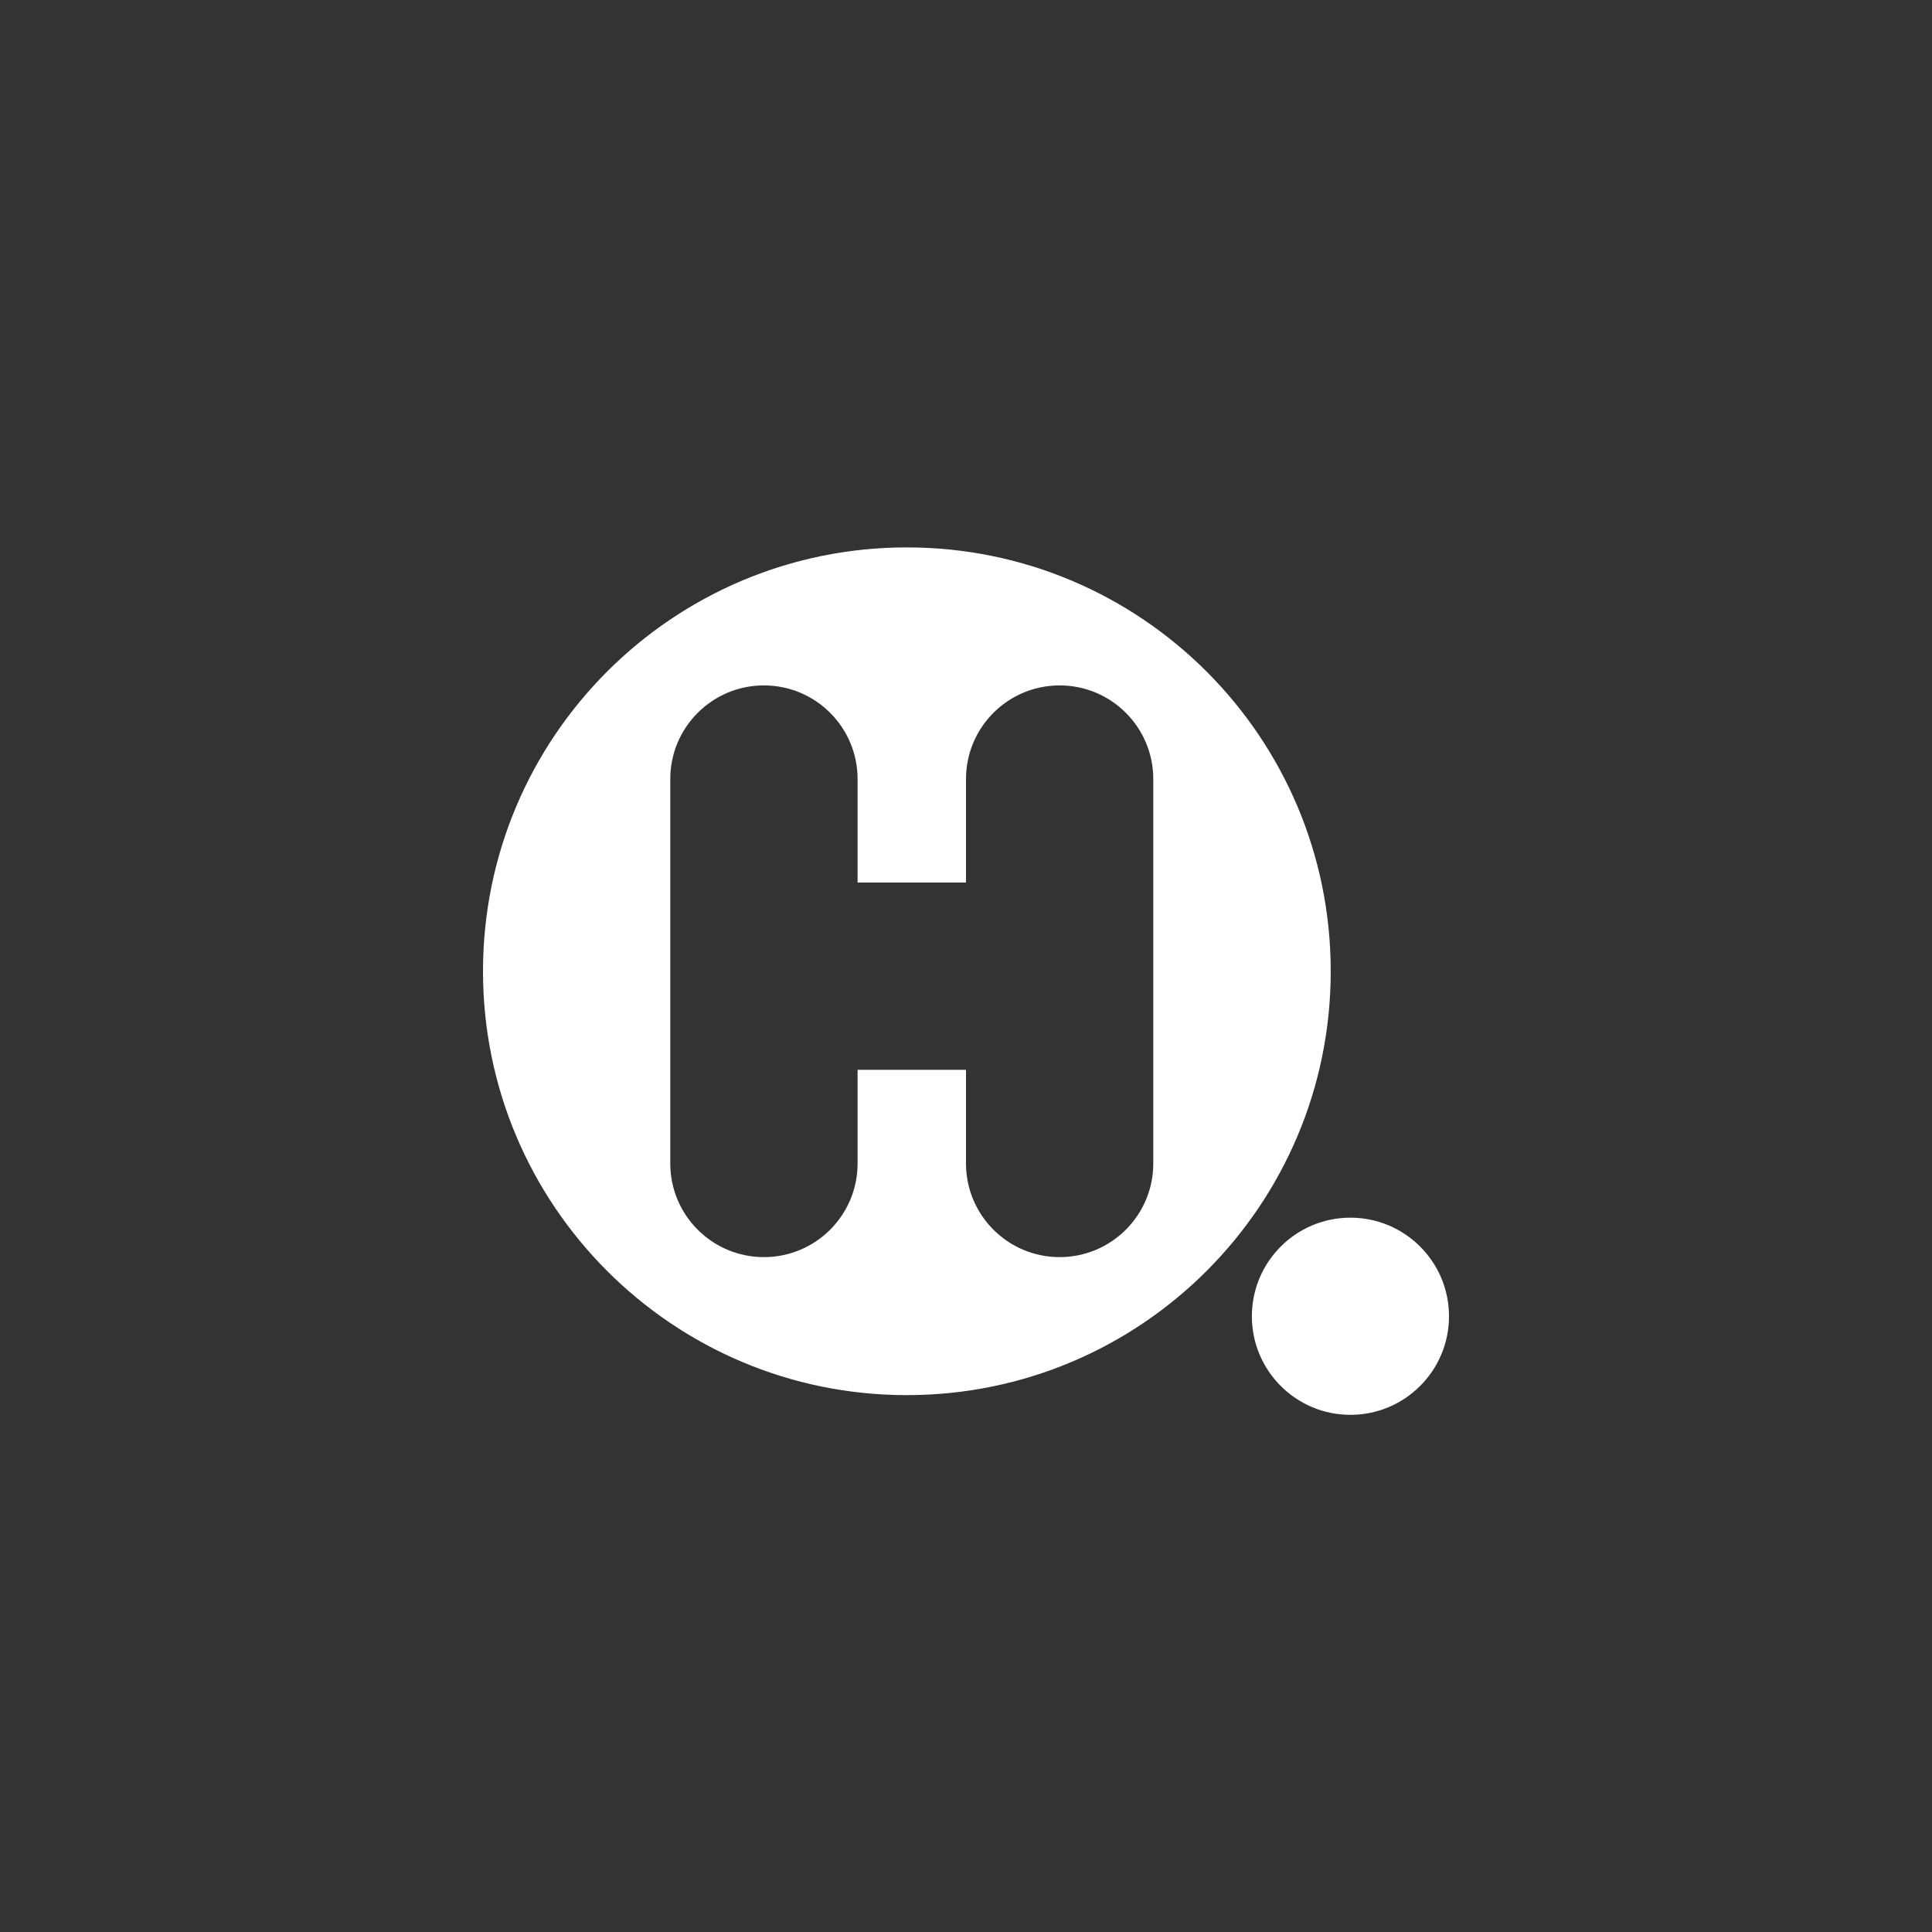 <svg xmlns="http://www.w3.org/2000/svg" width="60" height="60" viewBox="0 0 60 60"><rect x="0" y="0" width="60" height="60" fill="#333333" stroke="none"/><path fill="#FFF" fill-rule="evenodd" d="M30,33.224 L30,36.133 C30,37.739 31.302,39.041 32.908,39.041 C34.514,39.041 35.816,37.739 35.816,36.133 L35.816,36.133 L35.816,24.194 C35.816,22.588 34.514,21.286 32.908,21.286 C31.302,21.286 30,22.588 30,24.194 L30,24.194 L30,27.408 L26.633,27.408 L26.633,24.194 C26.633,22.588 25.331,21.286 23.724,21.286 C22.118,21.286 20.816,22.588 20.816,24.194 L20.816,24.194 L20.816,36.133 C20.816,37.739 22.118,39.041 23.724,39.041 C25.331,39.041 26.633,37.739 26.633,36.133 L26.633,36.133 L26.633,33.224 L30,33.224 Z M41.939,43.939 C40.248,43.939 38.878,42.568 38.878,40.878 C38.878,39.187 40.248,37.816 41.939,37.816 C43.629,37.816 45,39.187 45,40.878 C45,42.568 43.629,43.939 41.939,43.939 Z M28.163,43.327 C20.893,43.327 15,37.433 15,30.163 C15,22.893 20.893,17 28.163,17 C35.433,17 41.327,22.893 41.327,30.163 C41.327,37.433 35.433,43.327 28.163,43.327 Z"/></svg>